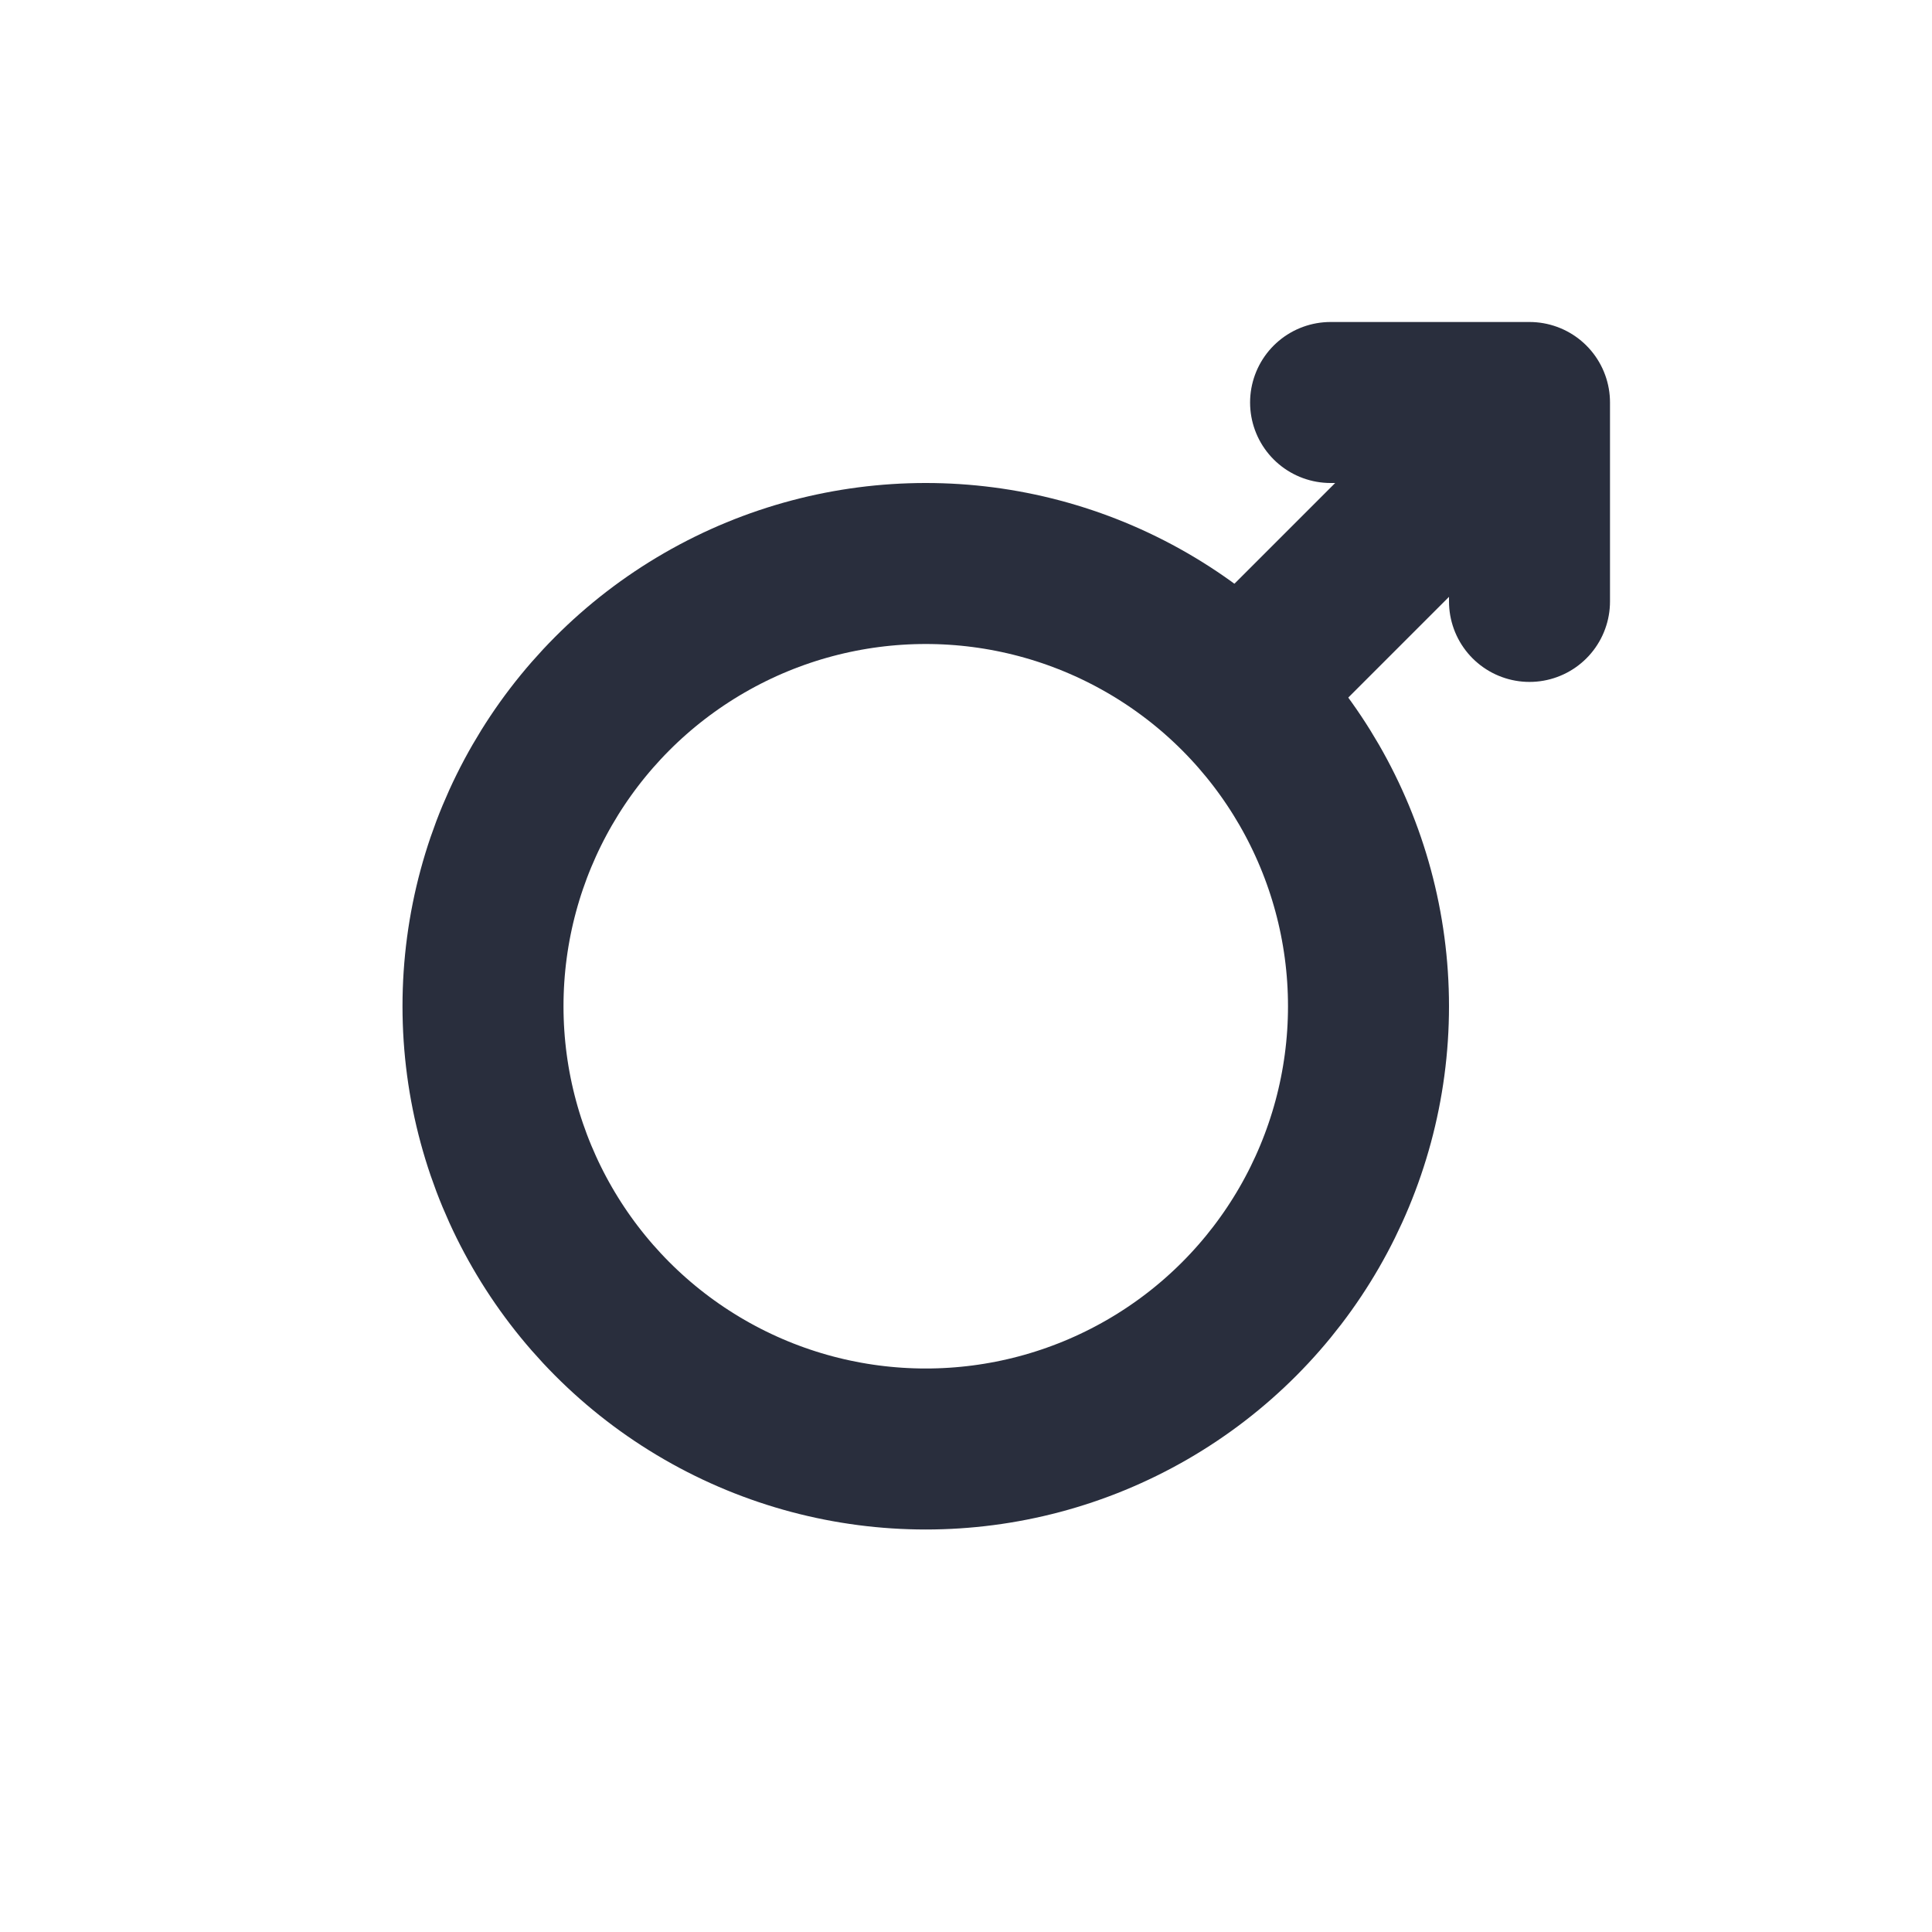 <svg width="24" height="24" viewBox="0 0 24 24" fill="none" xmlns="http://www.w3.org/2000/svg">
<circle cx="11.5" cy="12.5" r="5.5" stroke="#292E3D" stroke-width="2"/>
<path d="M15.706 8.294L19 5M19 5V7.471M19 5H16.529" stroke="#292E3D" stroke-width="2" stroke-linecap="round" stroke-linejoin="round"/>
</svg>
